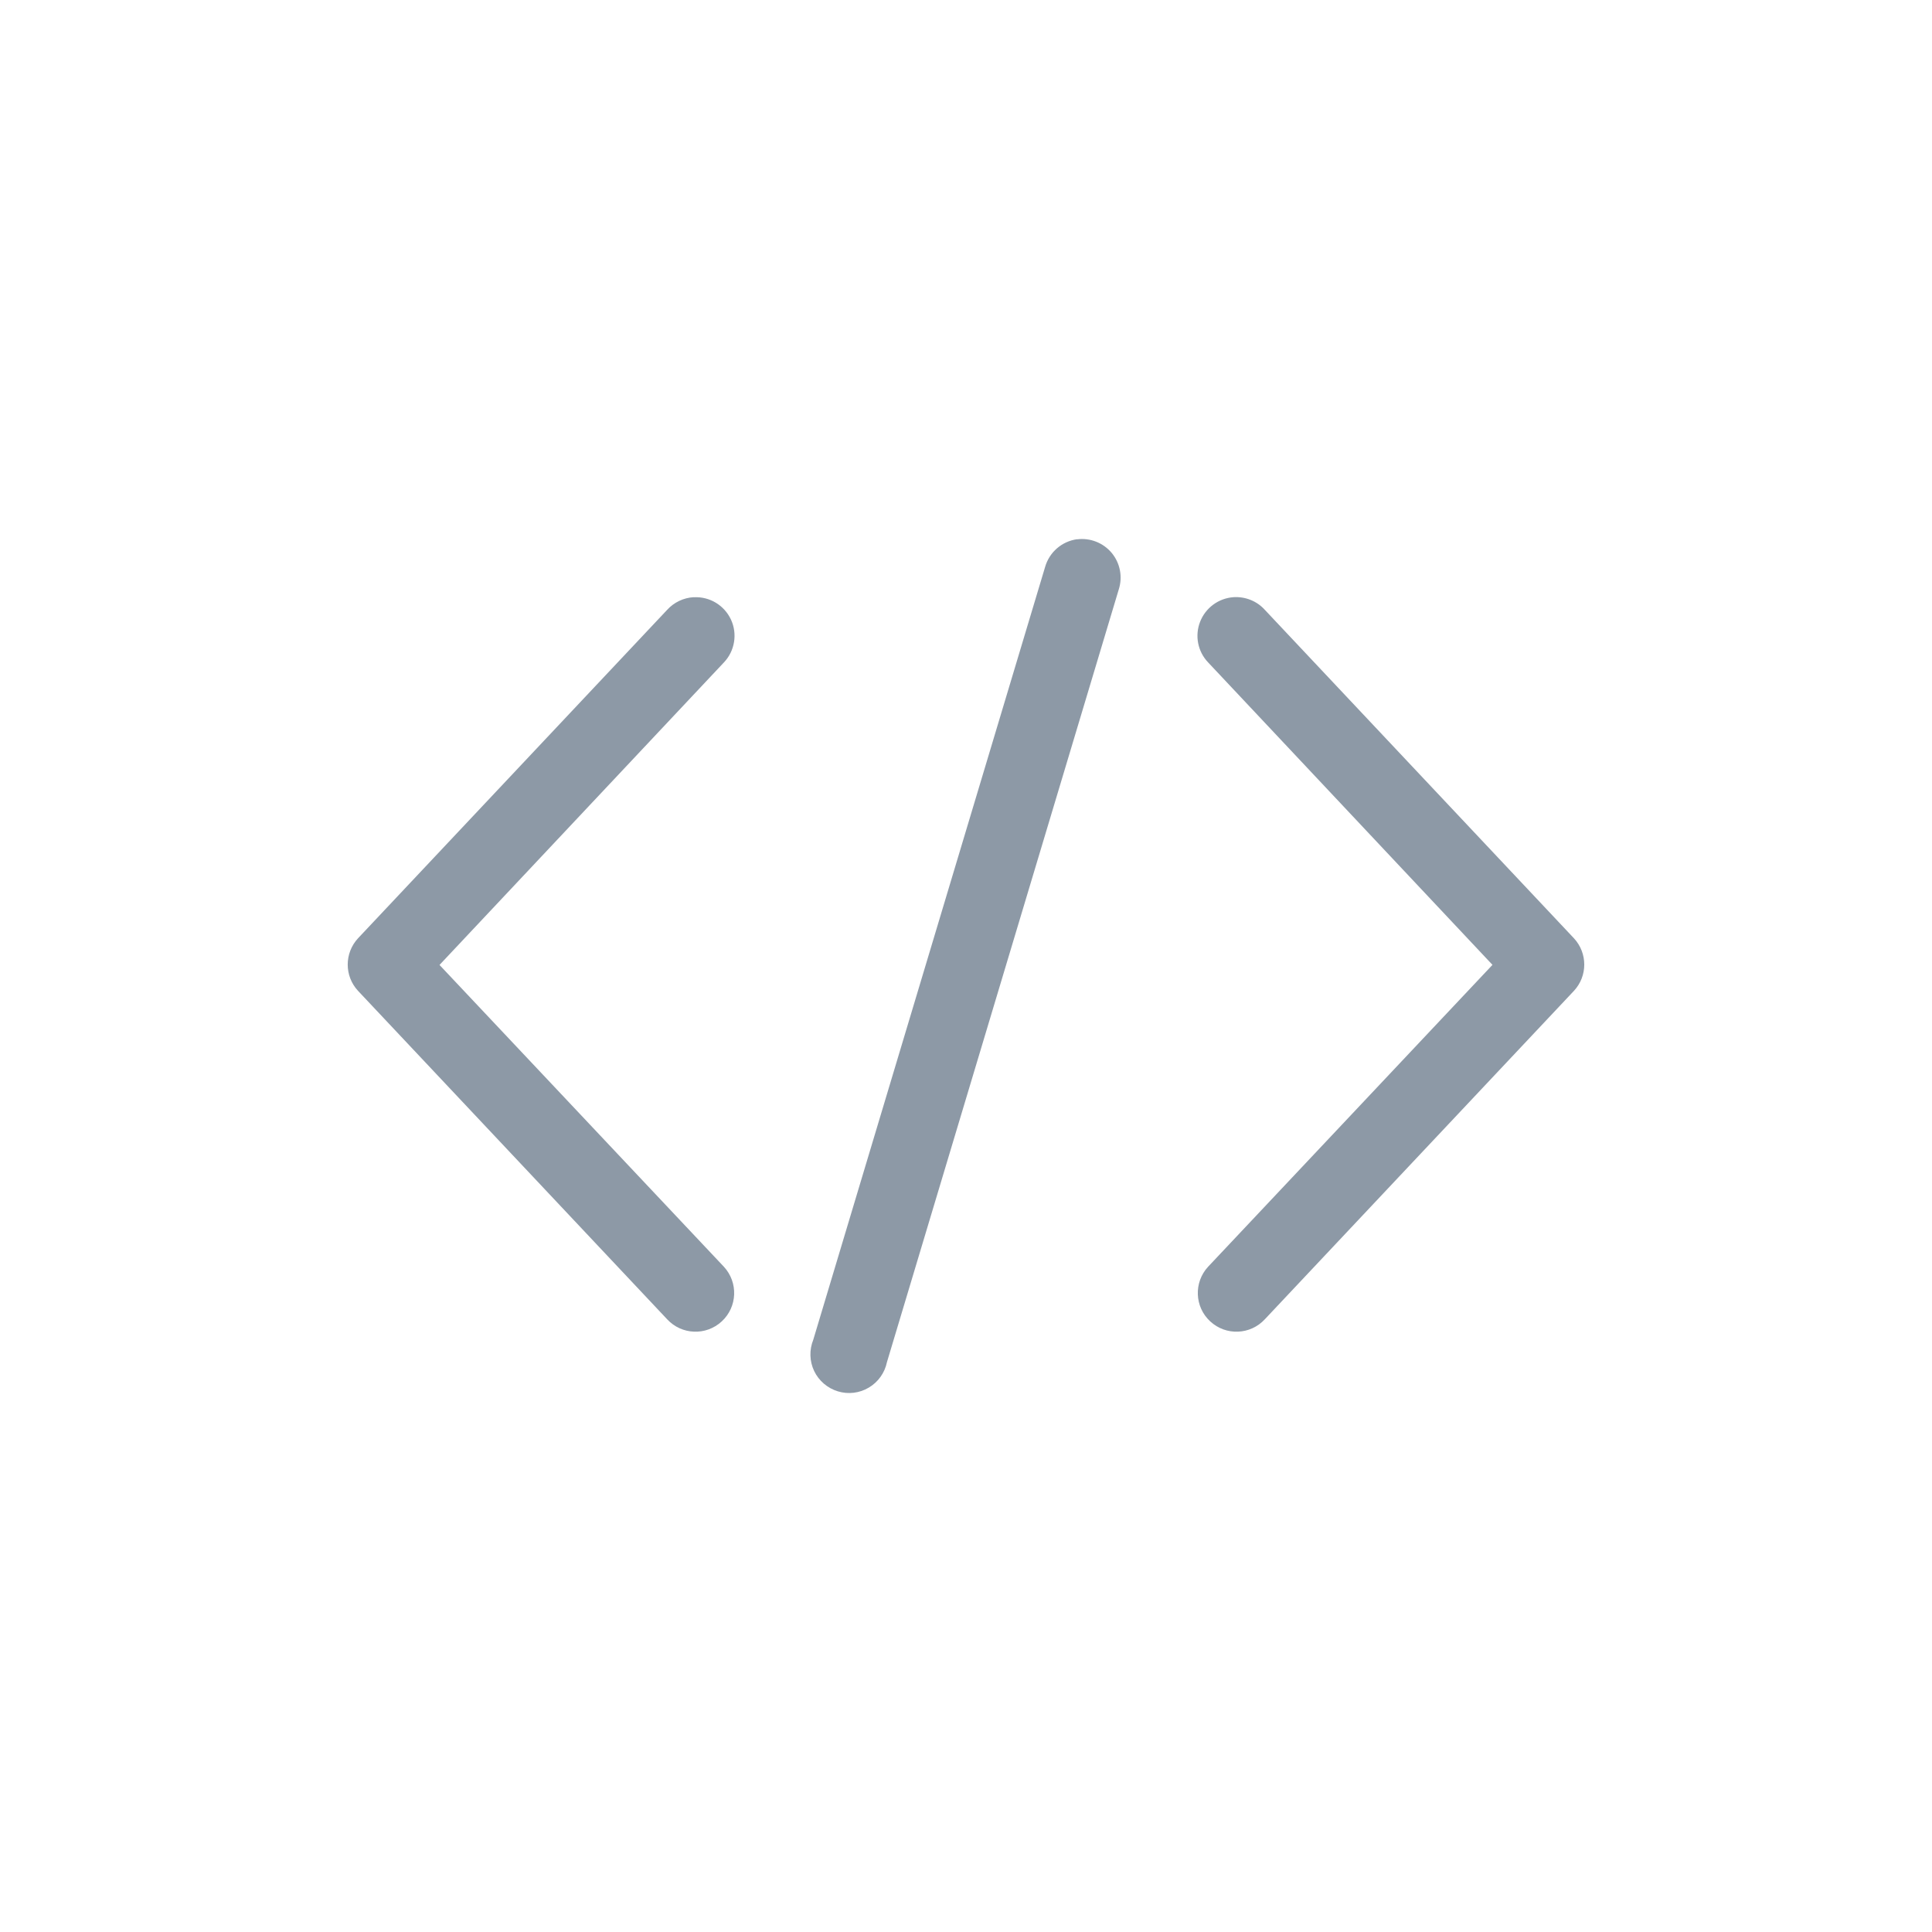 <?xml version="1.0" encoding="UTF-8"?>
<svg fill="#8D99A6" width="100pt" height="100pt" version="1.1" viewBox="0 0 100 100" xmlns="http://www.w3.org/2000/svg">
 <path d="m55.75 27.91c-0.789 0.109-1.438 0.672-1.656 1.438l-12 40c-0.211 0.523-0.195 1.109 0.047 1.617 0.242 0.504 0.688 0.887 1.227 1.051 0.539 0.164 1.121 0.094 1.602-0.195 0.484-0.285 0.824-0.766 0.938-1.316l12-40c0.207-0.648 0.07-1.359-0.367-1.887-0.438-0.523-1.113-0.789-1.789-0.703zm-19.844 3c-0.527 0.031-1.02 0.266-1.375 0.656l-16 17c-0.711 0.77-0.711 1.953 0 2.719l16 17c0.75 0.812 2.016 0.863 2.828 0.109 0.812-0.75 0.859-2.016 0.109-2.828l-14.719-15.621 14.719-15.656c0.566-0.594 0.711-1.477 0.367-2.219-0.348-0.746-1.109-1.203-1.93-1.156zm27.938 0c-0.773 0.055-1.445 0.551-1.727 1.273s-0.121 1.543 0.414 2.102l14.719 15.656-14.719 15.625c-0.75 0.812-0.703 2.078 0.109 2.828 0.812 0.754 2.078 0.703 2.828-0.109l16-17c0.711-0.766 0.711-1.949 0-2.719l-16-17c-0.41-0.457-1.012-0.695-1.625-0.656z"/>
</svg>
